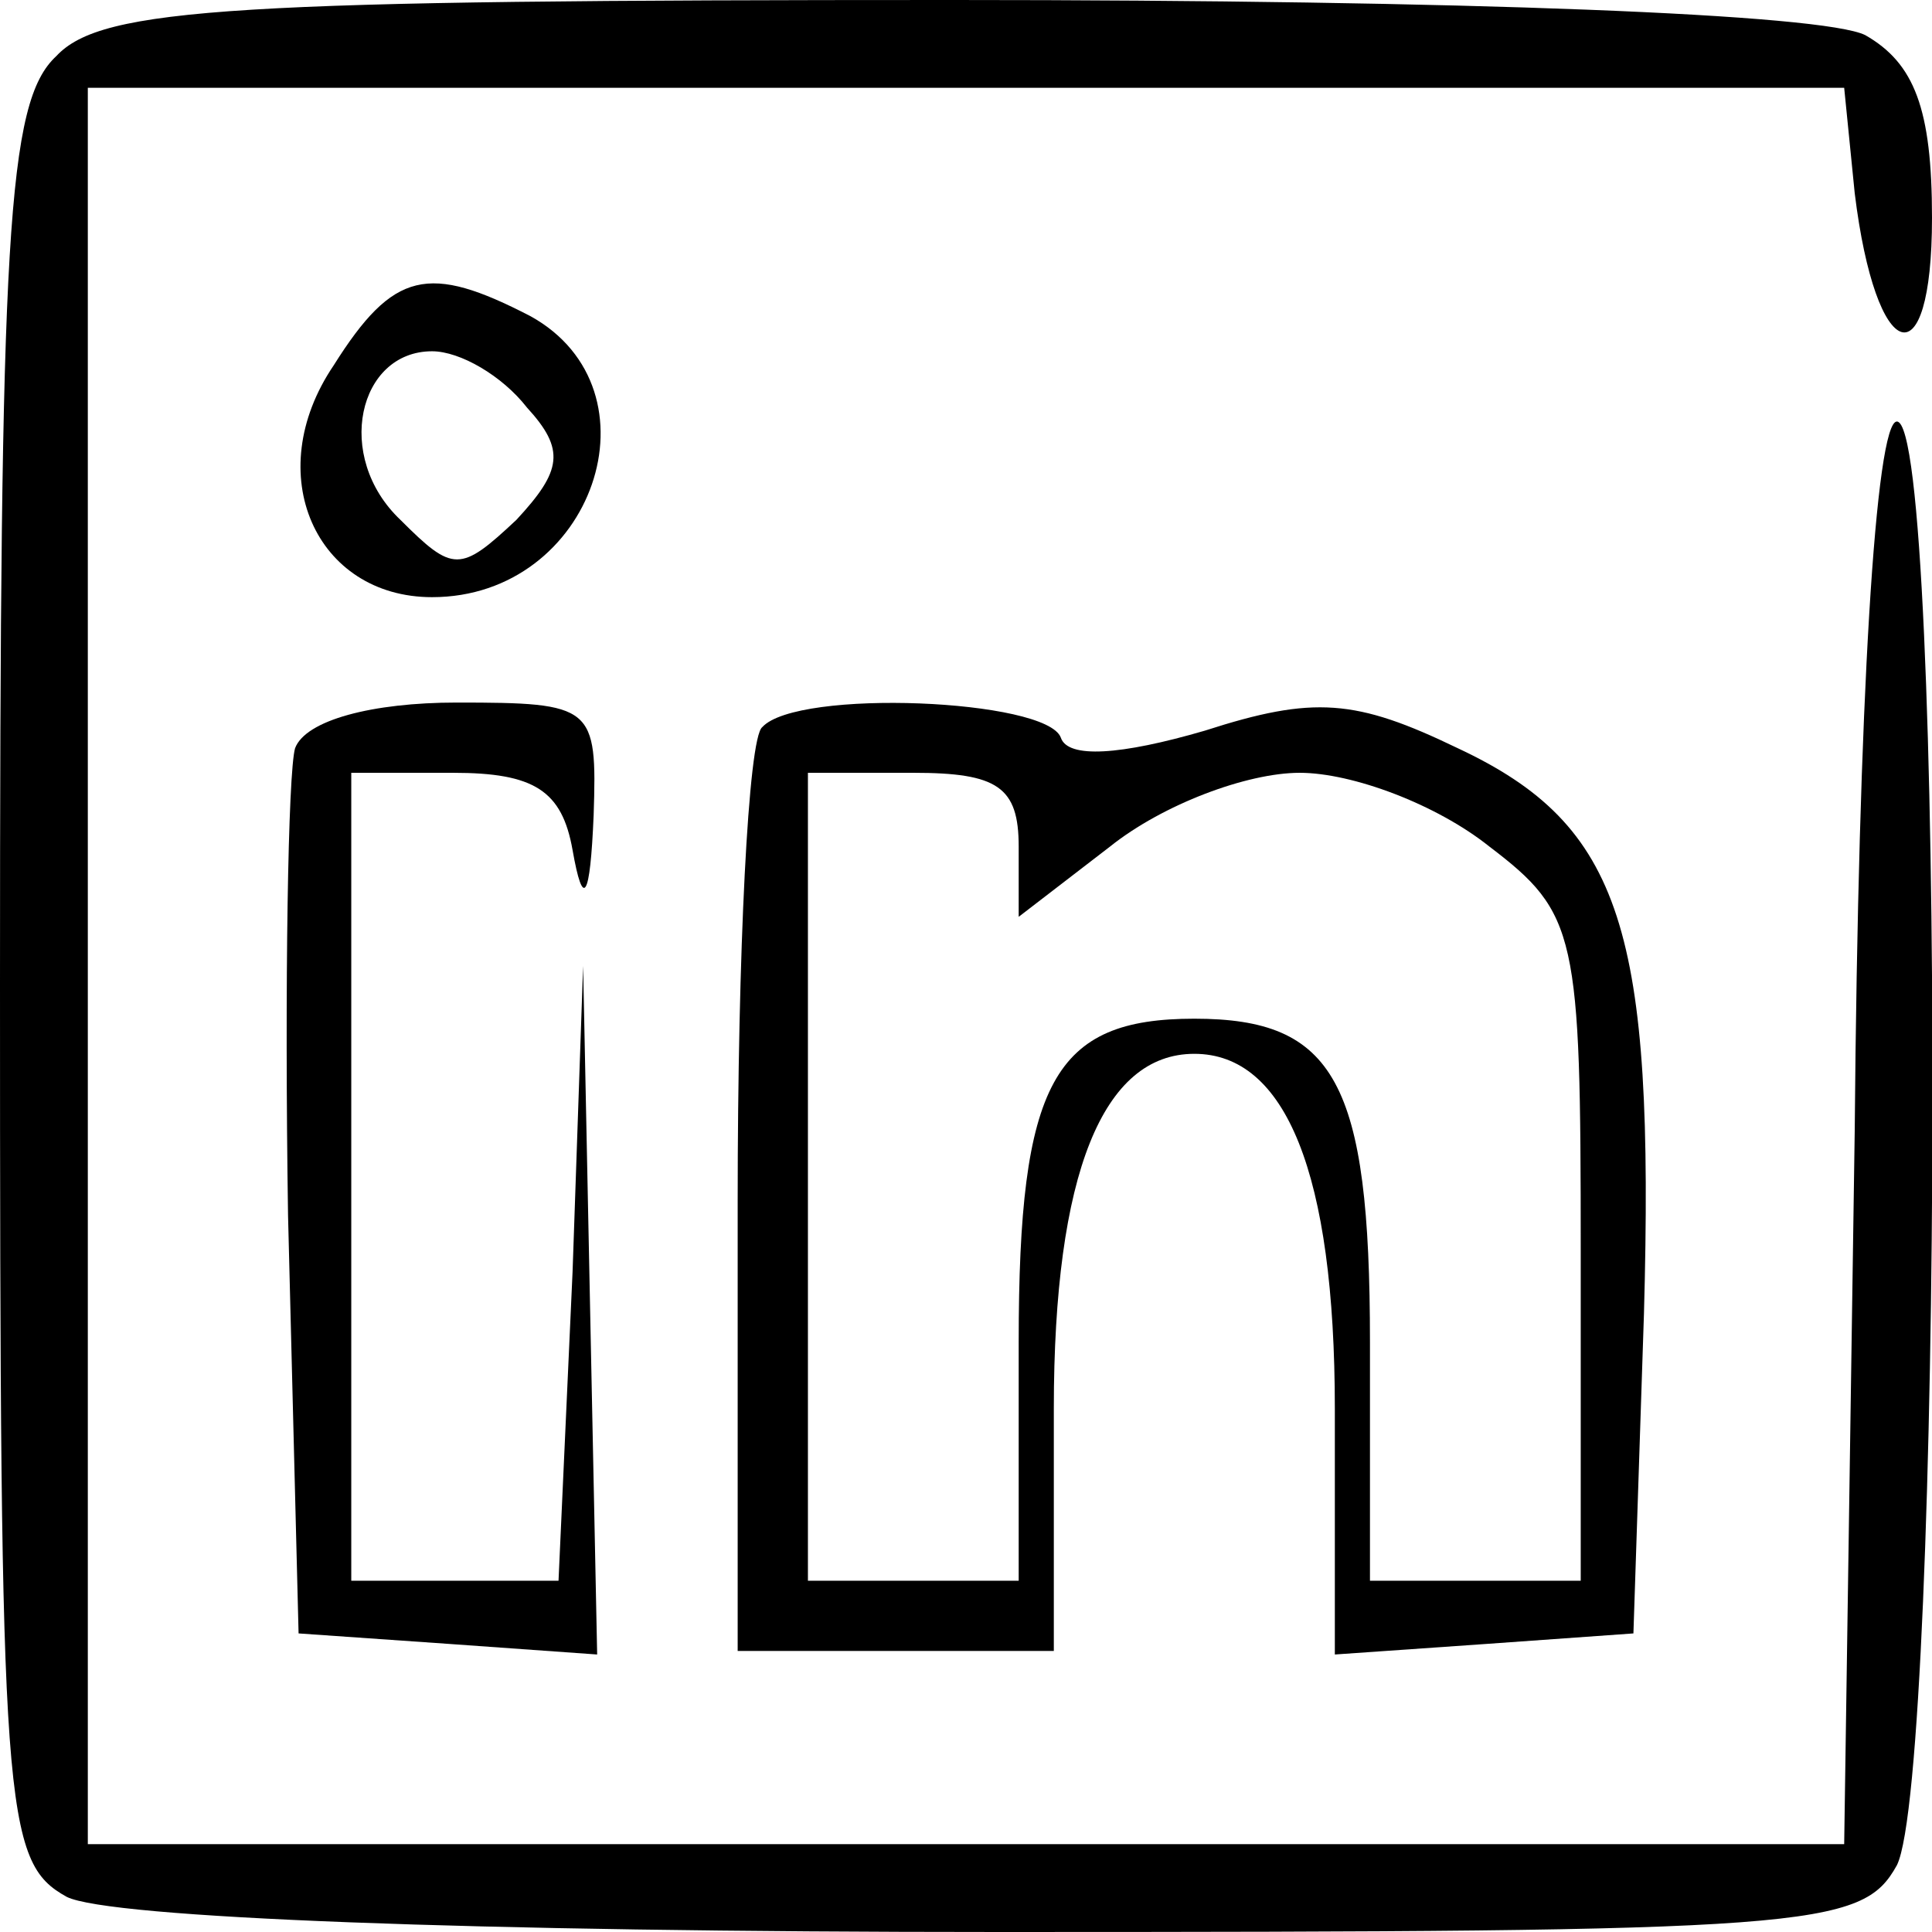 <?xml version="1.0" standalone="no"?>
<!DOCTYPE svg PUBLIC "-//W3C//DTD SVG 20010904//EN"
 "http://www.w3.org/TR/2001/REC-SVG-20010904/DTD/svg10.dtd">
<svg version="1.0" xmlns="http://www.w3.org/2000/svg"
 width="55pt" height="55pt" viewBox="0 0 55 55"
 preserveAspectRatio="xMidYMid meet">

<g transform="translate(0,55) scale(0.1,-0.1)"
fill="#000000" stroke="none">
<path d="M16 534 c-14 -13 -16 -51 -16 -264 0 -236 1 -250 19 -260 12 -6 115
-10 265 -10 232 0 246 1 256 19 13 26 14 411 0 411 -6 0 -11 -79 -12 -202 l-3
-203 -250 0 -250 0 0 250 0 250 250 0 250 0 3 -30 c6 -49 22 -54 22 -7 0 31
-5 44 -19 52 -12 6 -113 10 -260 10 -204 0 -242 -2 -255 -16z"/>
<path d="M95 446 c-21 -31 -5 -66 28 -66 46 0 66 59 28 80 -29 15 -39 13 -56
-14z m55 -12 c11 -12 10 -18 -3 -32 -16 -15 -18 -15 -33 0 -19 18 -12 48 9 48
8 0 20 -7 27 -16z"/>
<path d="M84 337 c-2 -7 -3 -67 -2 -133 l3 -119 43 -3 42 -3 -2 98 -2 98 -3
-87 -4 -88 -29 0 -30 0 0 115 0 115 29 0 c23 0 31 -5 34 -22 3 -17 5 -14 6 10
1 31 0 32 -39 32 -24 0 -43 -5 -46 -13z"/>
<path d="M217 343 c-4 -3 -7 -64 -7 -135 l0 -128 45 0 45 0 0 69 c0 67 14 101
40 101 26 0 40 -34 40 -101 l0 -70 43 3 42 3 3 91 c3 109 -6 139 -53 161 -29
14 -41 15 -72 5 -24 -7 -39 -8 -41 -2 -4 11 -75 14 -85 3z m73 -34 l0 -20 26
20 c15 12 39 21 54 21 15 0 39 -9 54 -21 25 -19 26 -25 26 -115 l0 -94 -30 0
-30 0 0 68 c0 74 -10 92 -50 92 -40 0 -50 -18 -50 -92 l0 -68 -30 0 -30 0 0
115 0 115 30 0 c24 0 30 -4 30 -21z"/>
</g>
</svg>
